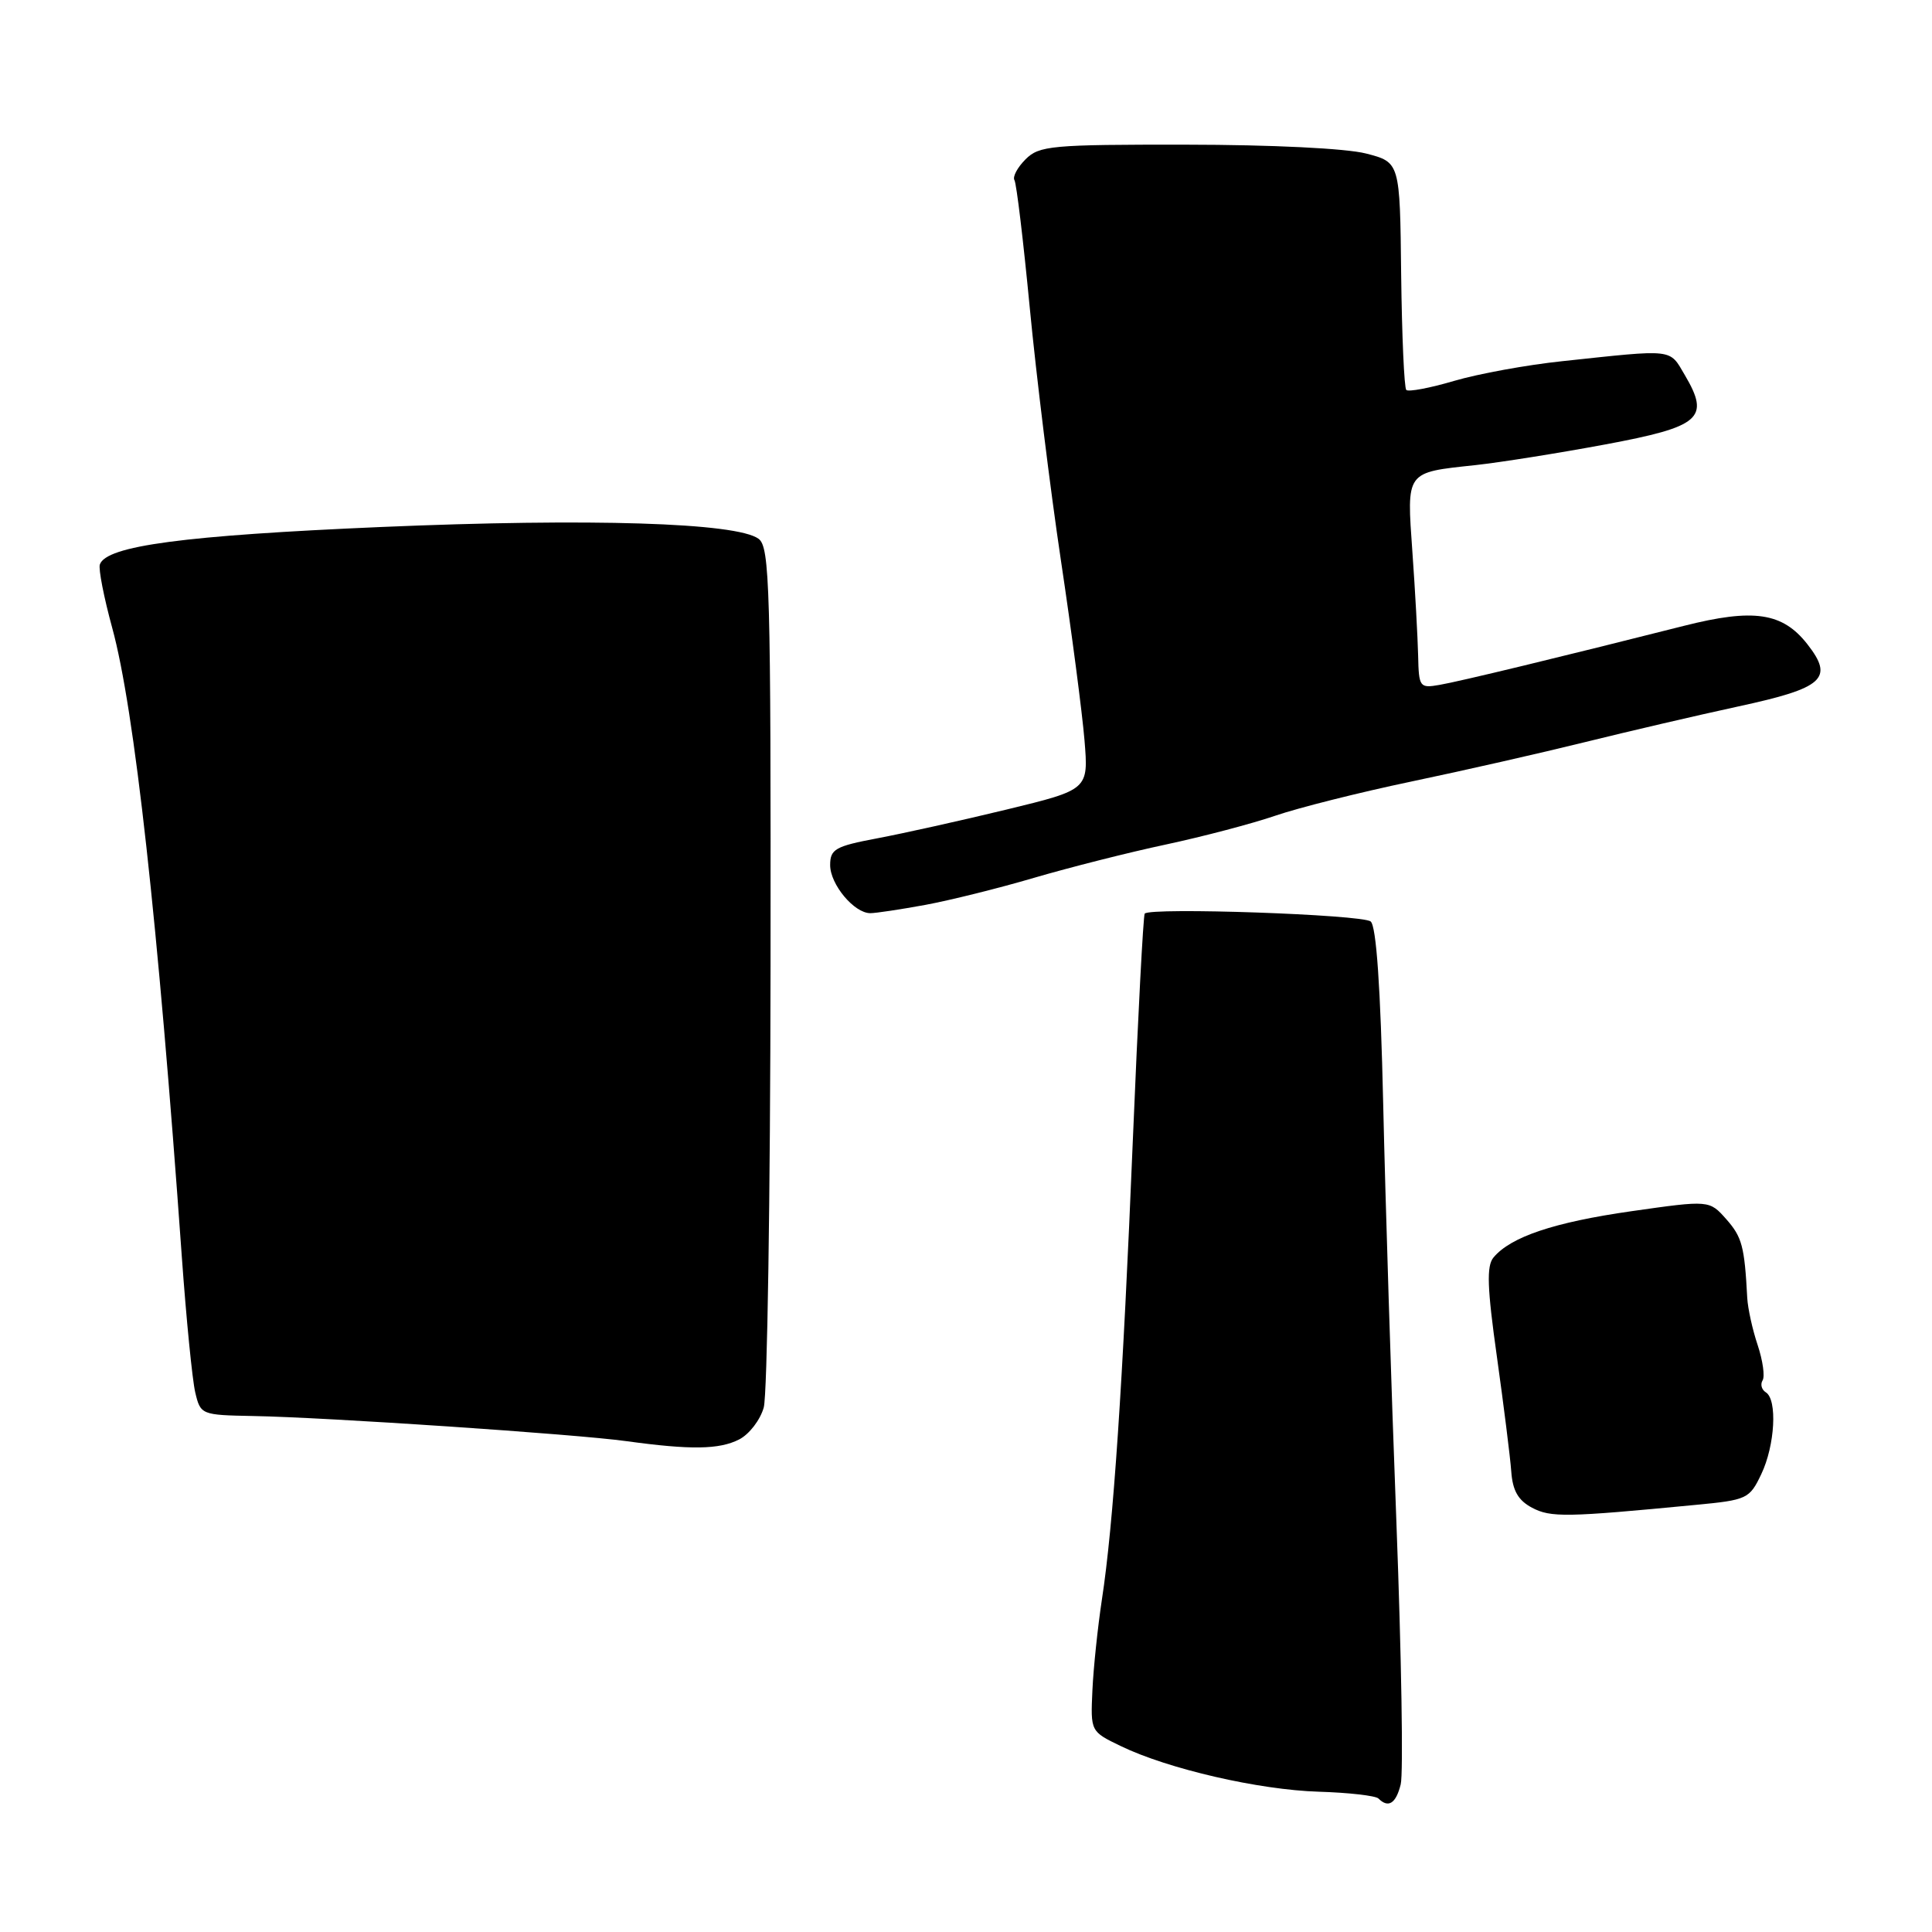 <?xml version="1.0" encoding="UTF-8" standalone="no"?>
<!DOCTYPE svg PUBLIC "-//W3C//DTD SVG 1.1//EN" "http://www.w3.org/Graphics/SVG/1.1/DTD/svg11.dtd" >
<svg xmlns="http://www.w3.org/2000/svg" xmlns:xlink="http://www.w3.org/1999/xlink" version="1.1" viewBox="0 0 256 256">
 <g >
 <path fill="currentColor"
d=" M 185.60 236.44 C 185.96 235.04 185.70 219.40 185.03 201.69 C 184.35 183.99 183.57 159.05 183.28 146.27 C 182.93 130.80 182.37 122.72 181.62 122.10 C 180.51 121.18 152.39 120.20 151.68 121.06 C 151.49 121.30 150.78 134.78 150.11 151.00 C 148.78 183.42 147.53 202.05 146.00 212.00 C 145.46 215.57 144.89 220.96 144.75 223.97 C 144.50 229.43 144.50 229.43 148.50 231.36 C 154.78 234.40 166.82 237.17 174.73 237.41 C 178.71 237.53 182.27 237.94 182.65 238.31 C 183.96 239.62 184.97 238.99 185.60 236.44 Z  M 224.63 199.41 C 231.50 198.76 231.82 198.61 233.38 195.33 C 235.20 191.52 235.53 185.45 233.98 184.49 C 233.42 184.14 233.23 183.43 233.55 182.91 C 233.88 182.39 233.58 180.28 232.90 178.23 C 232.21 176.18 231.60 173.38 231.52 172.00 C 231.16 165.14 230.83 163.92 228.75 161.56 C 226.50 159.02 226.50 159.02 216.18 160.49 C 205.90 161.96 200.17 163.89 197.89 166.63 C 196.96 167.76 197.06 170.64 198.35 179.79 C 199.25 186.23 200.11 193.06 200.25 194.98 C 200.43 197.52 201.17 198.81 203.00 199.78 C 205.48 201.09 207.50 201.06 224.63 199.41 Z  M 97.93 190.74 C 99.27 190.06 100.74 188.15 101.20 186.50 C 101.67 184.85 102.07 158.54 102.10 128.04 C 102.15 77.71 102.00 72.48 100.51 71.39 C 97.59 69.25 78.22 68.65 50.50 69.83 C 24.39 70.95 14.06 72.32 13.23 74.80 C 13.03 75.40 13.77 79.18 14.87 83.20 C 17.81 93.93 20.94 122.18 24.09 166.50 C 24.68 174.75 25.48 182.85 25.87 184.50 C 26.57 187.46 26.67 187.50 33.54 187.63 C 43.16 187.80 76.31 190.03 83.00 190.96 C 91.51 192.13 95.29 192.08 97.93 190.74 Z  M 122.57 119.91 C 125.83 119.31 132.32 117.70 137.00 116.32 C 141.68 114.95 149.55 112.95 154.50 111.90 C 159.45 110.84 165.97 109.12 169.00 108.08 C 172.03 107.04 180.12 105.00 187.00 103.56 C 193.88 102.12 204.22 99.77 210.00 98.34 C 215.78 96.91 224.92 94.78 230.32 93.61 C 241.67 91.16 243.05 89.91 239.47 85.34 C 236.19 81.16 232.36 80.59 223.12 82.93 C 206.95 87.02 193.39 90.30 190.75 90.75 C 188.11 91.21 188.00 91.06 187.91 86.86 C 187.85 84.46 187.52 78.29 187.15 73.15 C 186.39 62.36 186.20 62.63 195.50 61.63 C 198.80 61.27 206.55 60.04 212.71 58.89 C 225.35 56.53 226.62 55.43 223.26 49.72 C 221.16 46.16 221.99 46.26 207.00 47.86 C 202.32 48.35 195.88 49.53 192.68 50.47 C 189.47 51.42 186.62 51.95 186.34 51.67 C 186.06 51.39 185.76 44.49 185.66 36.33 C 185.50 21.50 185.50 21.50 181.00 20.34 C 178.36 19.66 168.52 19.18 157.17 19.17 C 139.30 19.15 137.70 19.30 135.89 21.11 C 134.81 22.19 134.15 23.43 134.42 23.87 C 134.69 24.31 135.60 31.92 136.45 40.79 C 137.30 49.67 139.15 64.71 140.57 74.21 C 142.00 83.72 143.40 94.46 143.70 98.07 C 144.24 104.63 144.24 104.63 133.37 107.27 C 127.39 108.72 119.69 110.43 116.25 111.08 C 110.67 112.13 110.00 112.52 110.00 114.63 C 110.00 117.19 113.18 121.00 115.32 121.00 C 116.04 121.00 119.30 120.51 122.57 119.91 Z "/>
</g>
</svg>